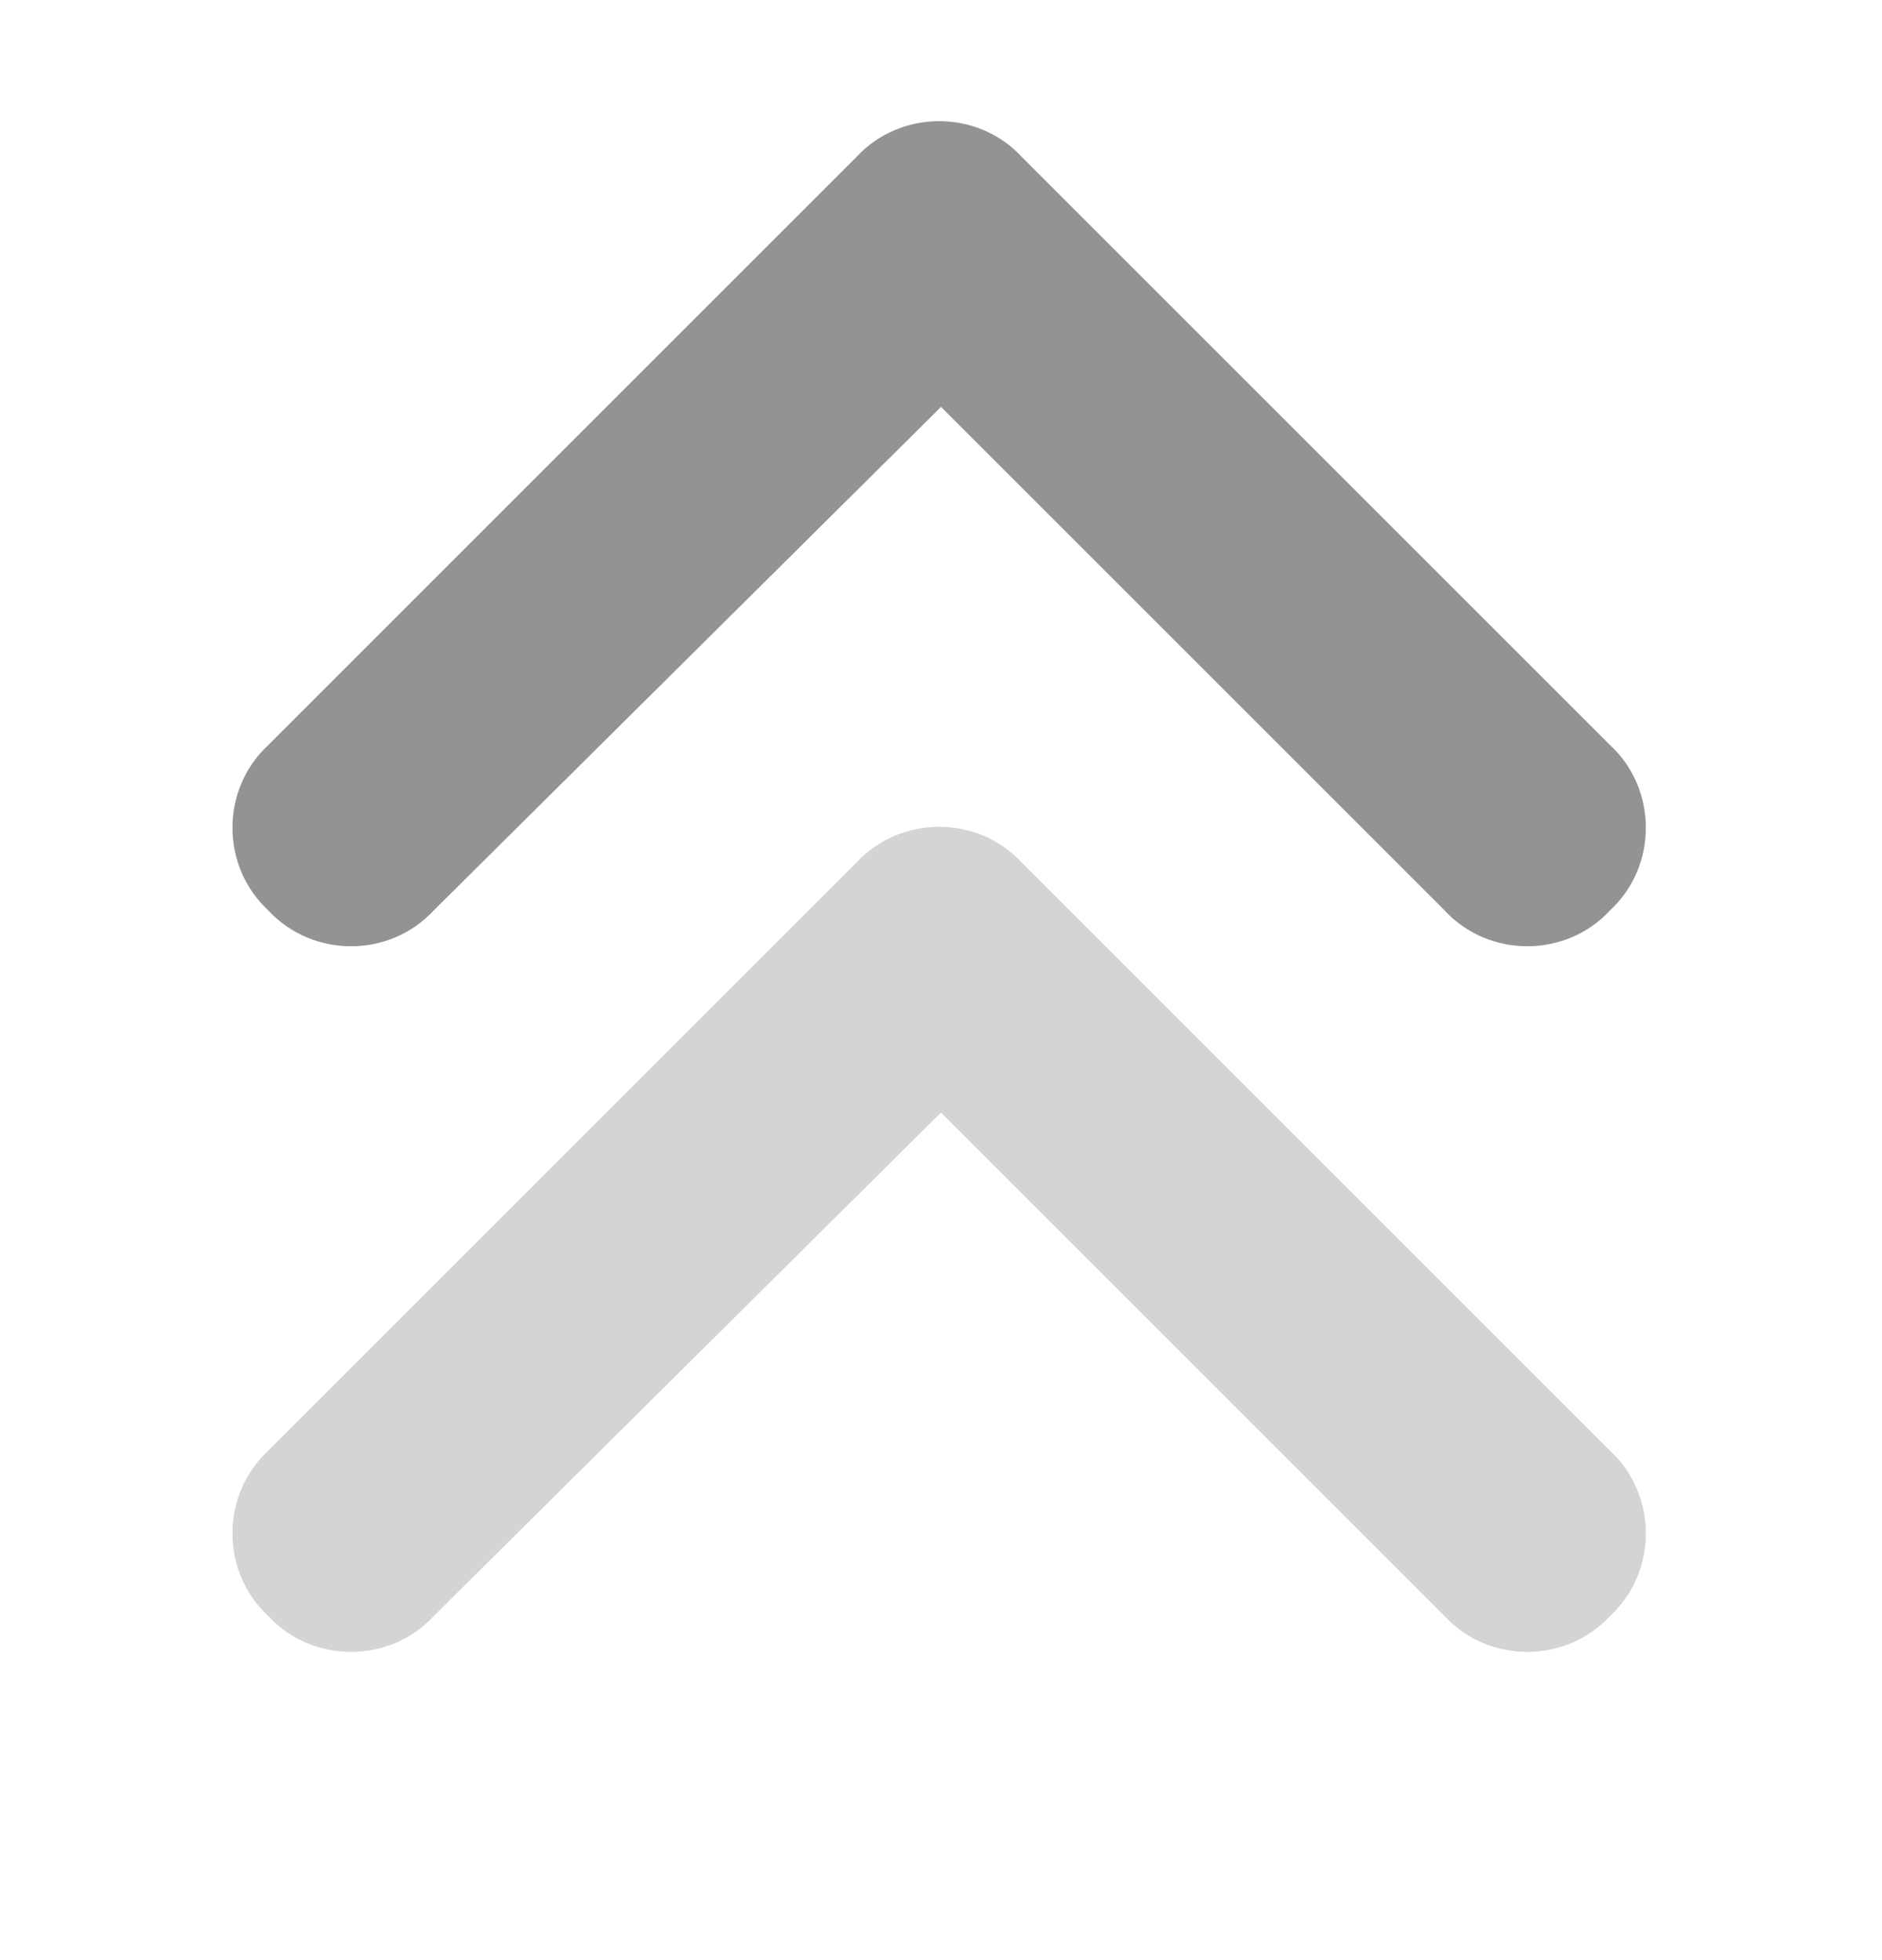 <svg width="24" height="25" viewBox="0 0 24 25" fill="none" xmlns="http://www.w3.org/2000/svg">
    <path d="M10.922 2.002C11.484 1.393 12.469 1.393 13.031 2.002L20.531 9.502C21.141 10.065 21.141 11.049 20.531 11.612C19.969 12.221 18.984 12.221 18.422 11.612L12 5.19L5.531 11.612C4.969 12.221 3.984 12.221 3.422 11.612C2.812 11.049 2.812 10.065 3.422 9.502L10.922 2.002Z" fill="#939393"/>
    <path opacity="0.4" d="M10.922 11.002C11.484 10.393 12.469 10.393 13.031 11.002L20.531 18.502C21.141 19.065 21.141 20.049 20.531 20.612C19.969 21.221 18.984 21.221 18.422 20.612L12 14.19L5.531 20.612C4.969 21.221 3.984 21.221 3.422 20.612C2.812 20.049 2.812 19.065 3.422 18.502L10.922 11.002Z" fill="#939393"/>
</svg>
